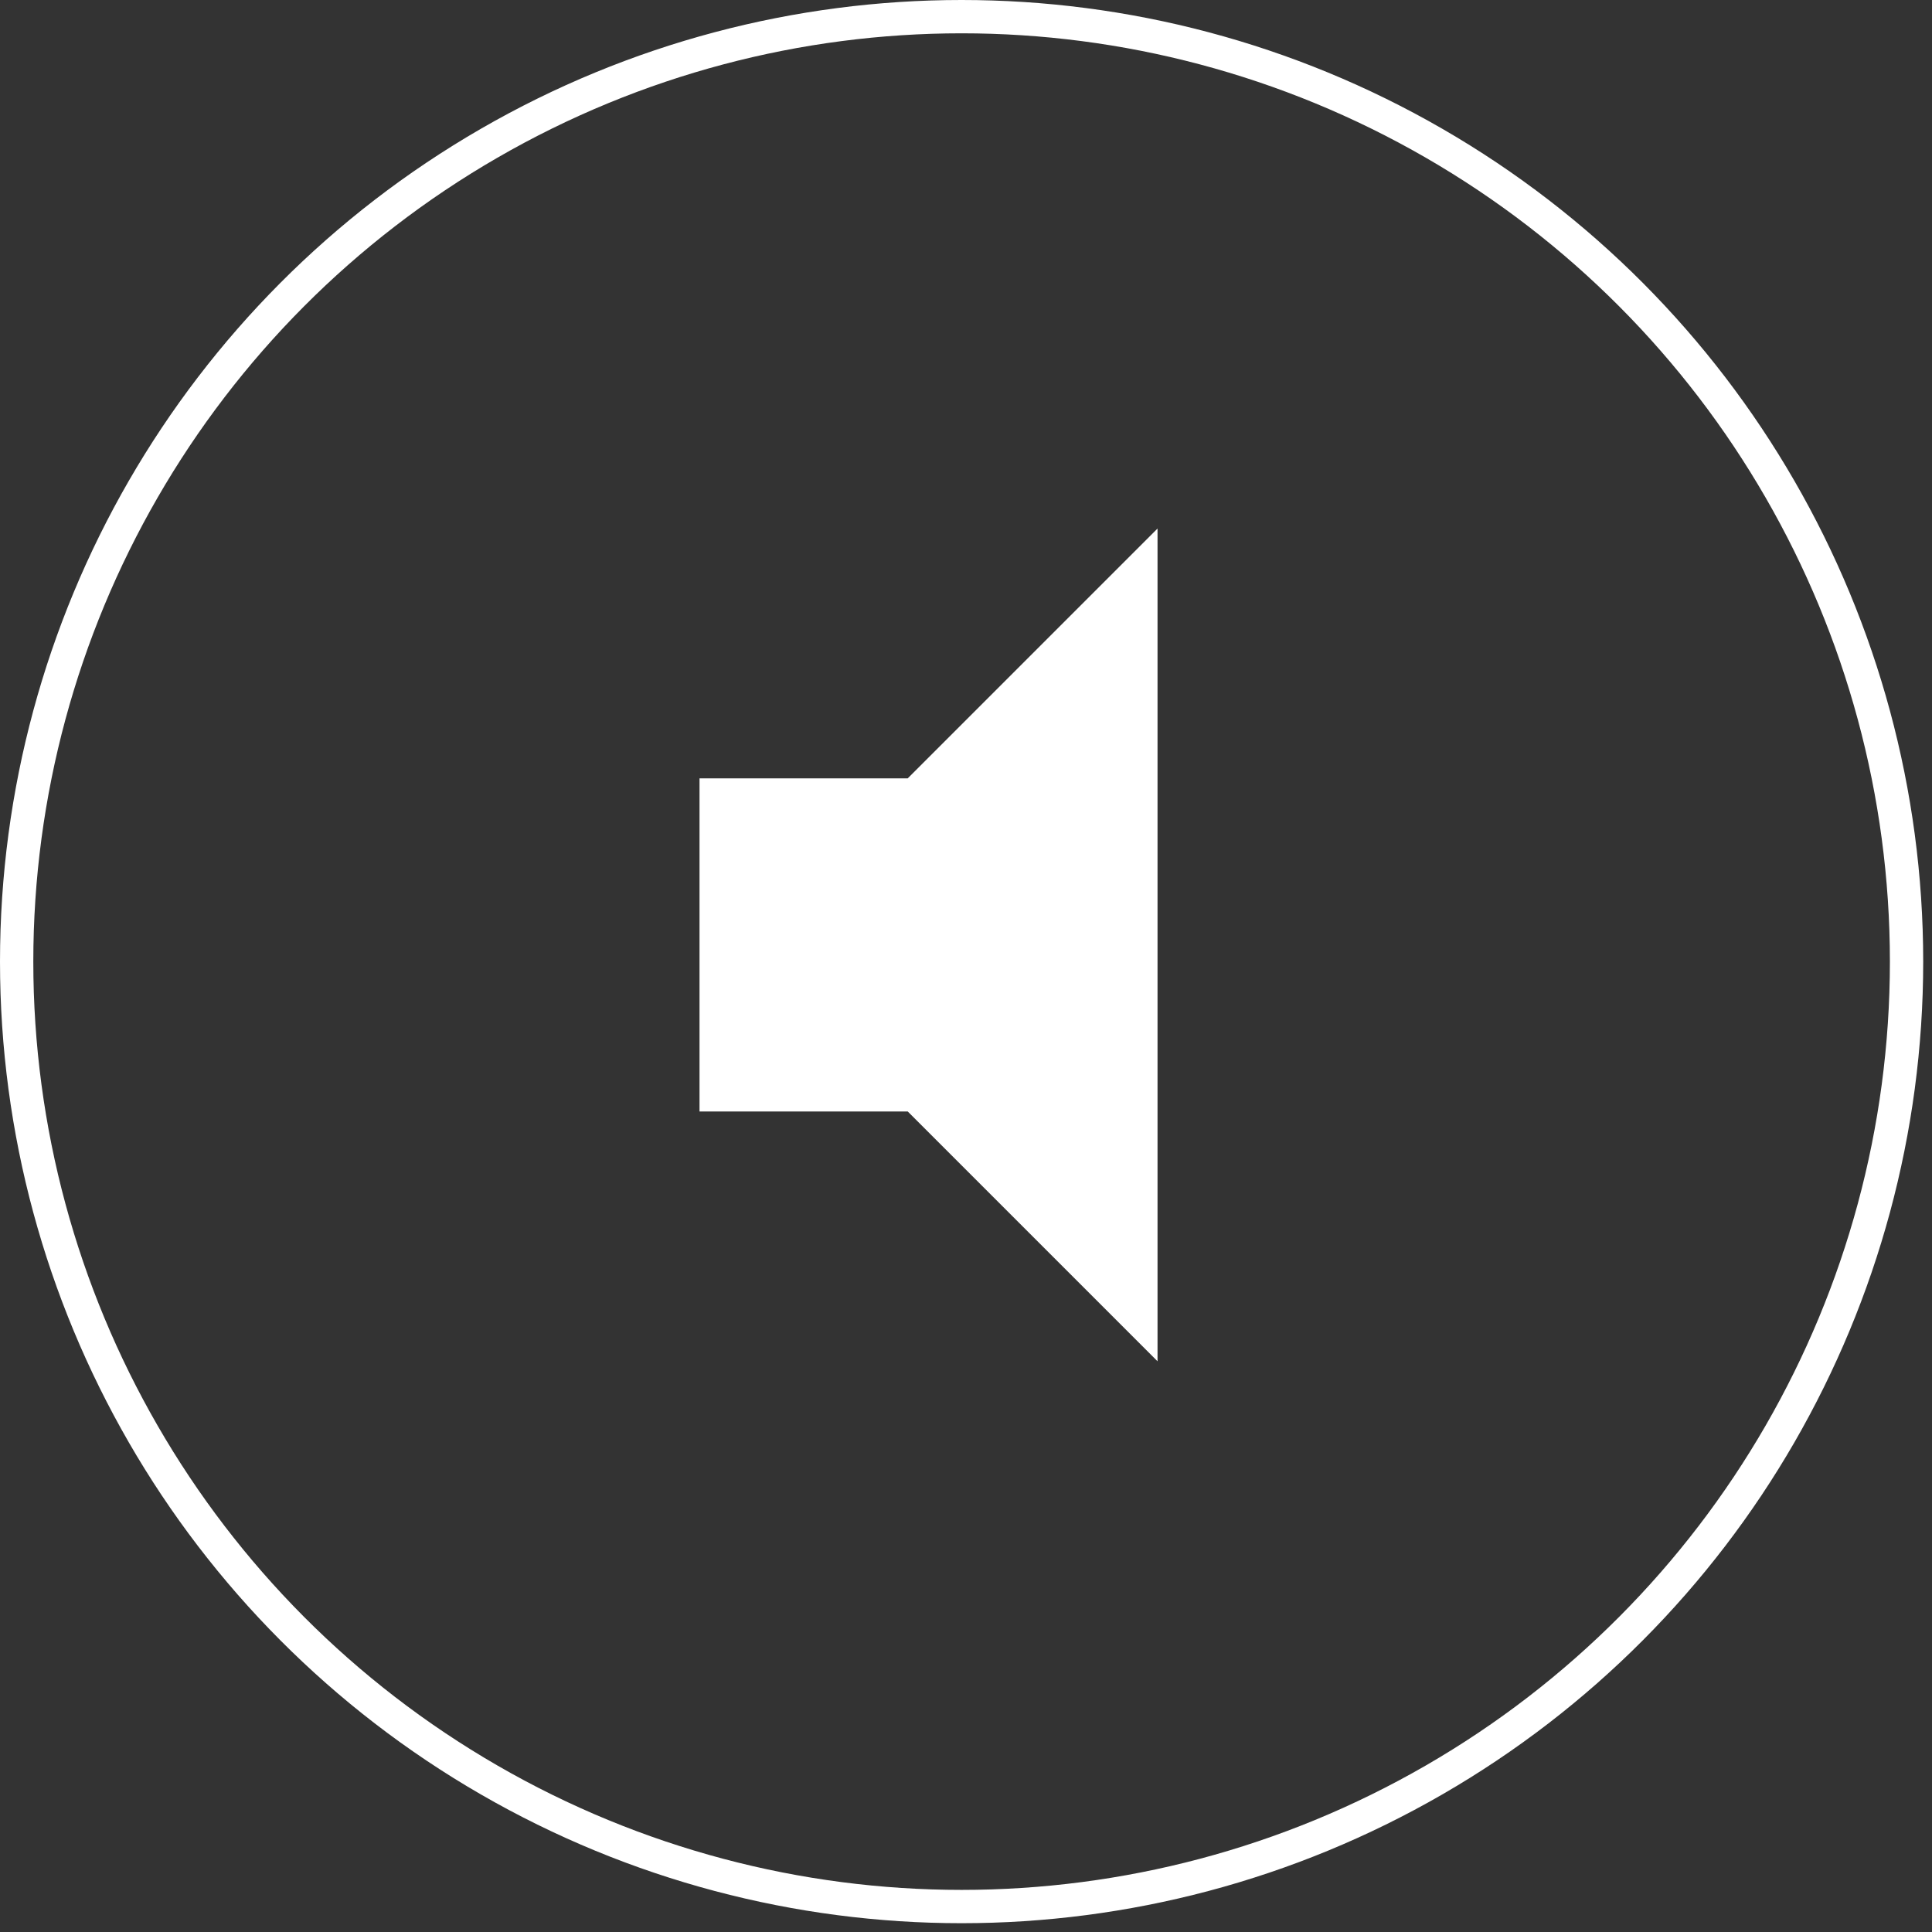 <svg width="58" height="58" viewBox="0 0 58 58" fill="none" xmlns="http://www.w3.org/2000/svg">
<rect x="0" y="0" width="58" height="58" fill="#333333" stroke="none"/>
<circle cx="28.868" cy="28.868" r="28.368" stroke="white"/>
<path fill-rule="evenodd" clip-rule="evenodd" d="M27.25 23.367H21V33.367H27.25L34.75 40.867V15.867L27.25 23.367Z" fill="white"/>
</svg>
